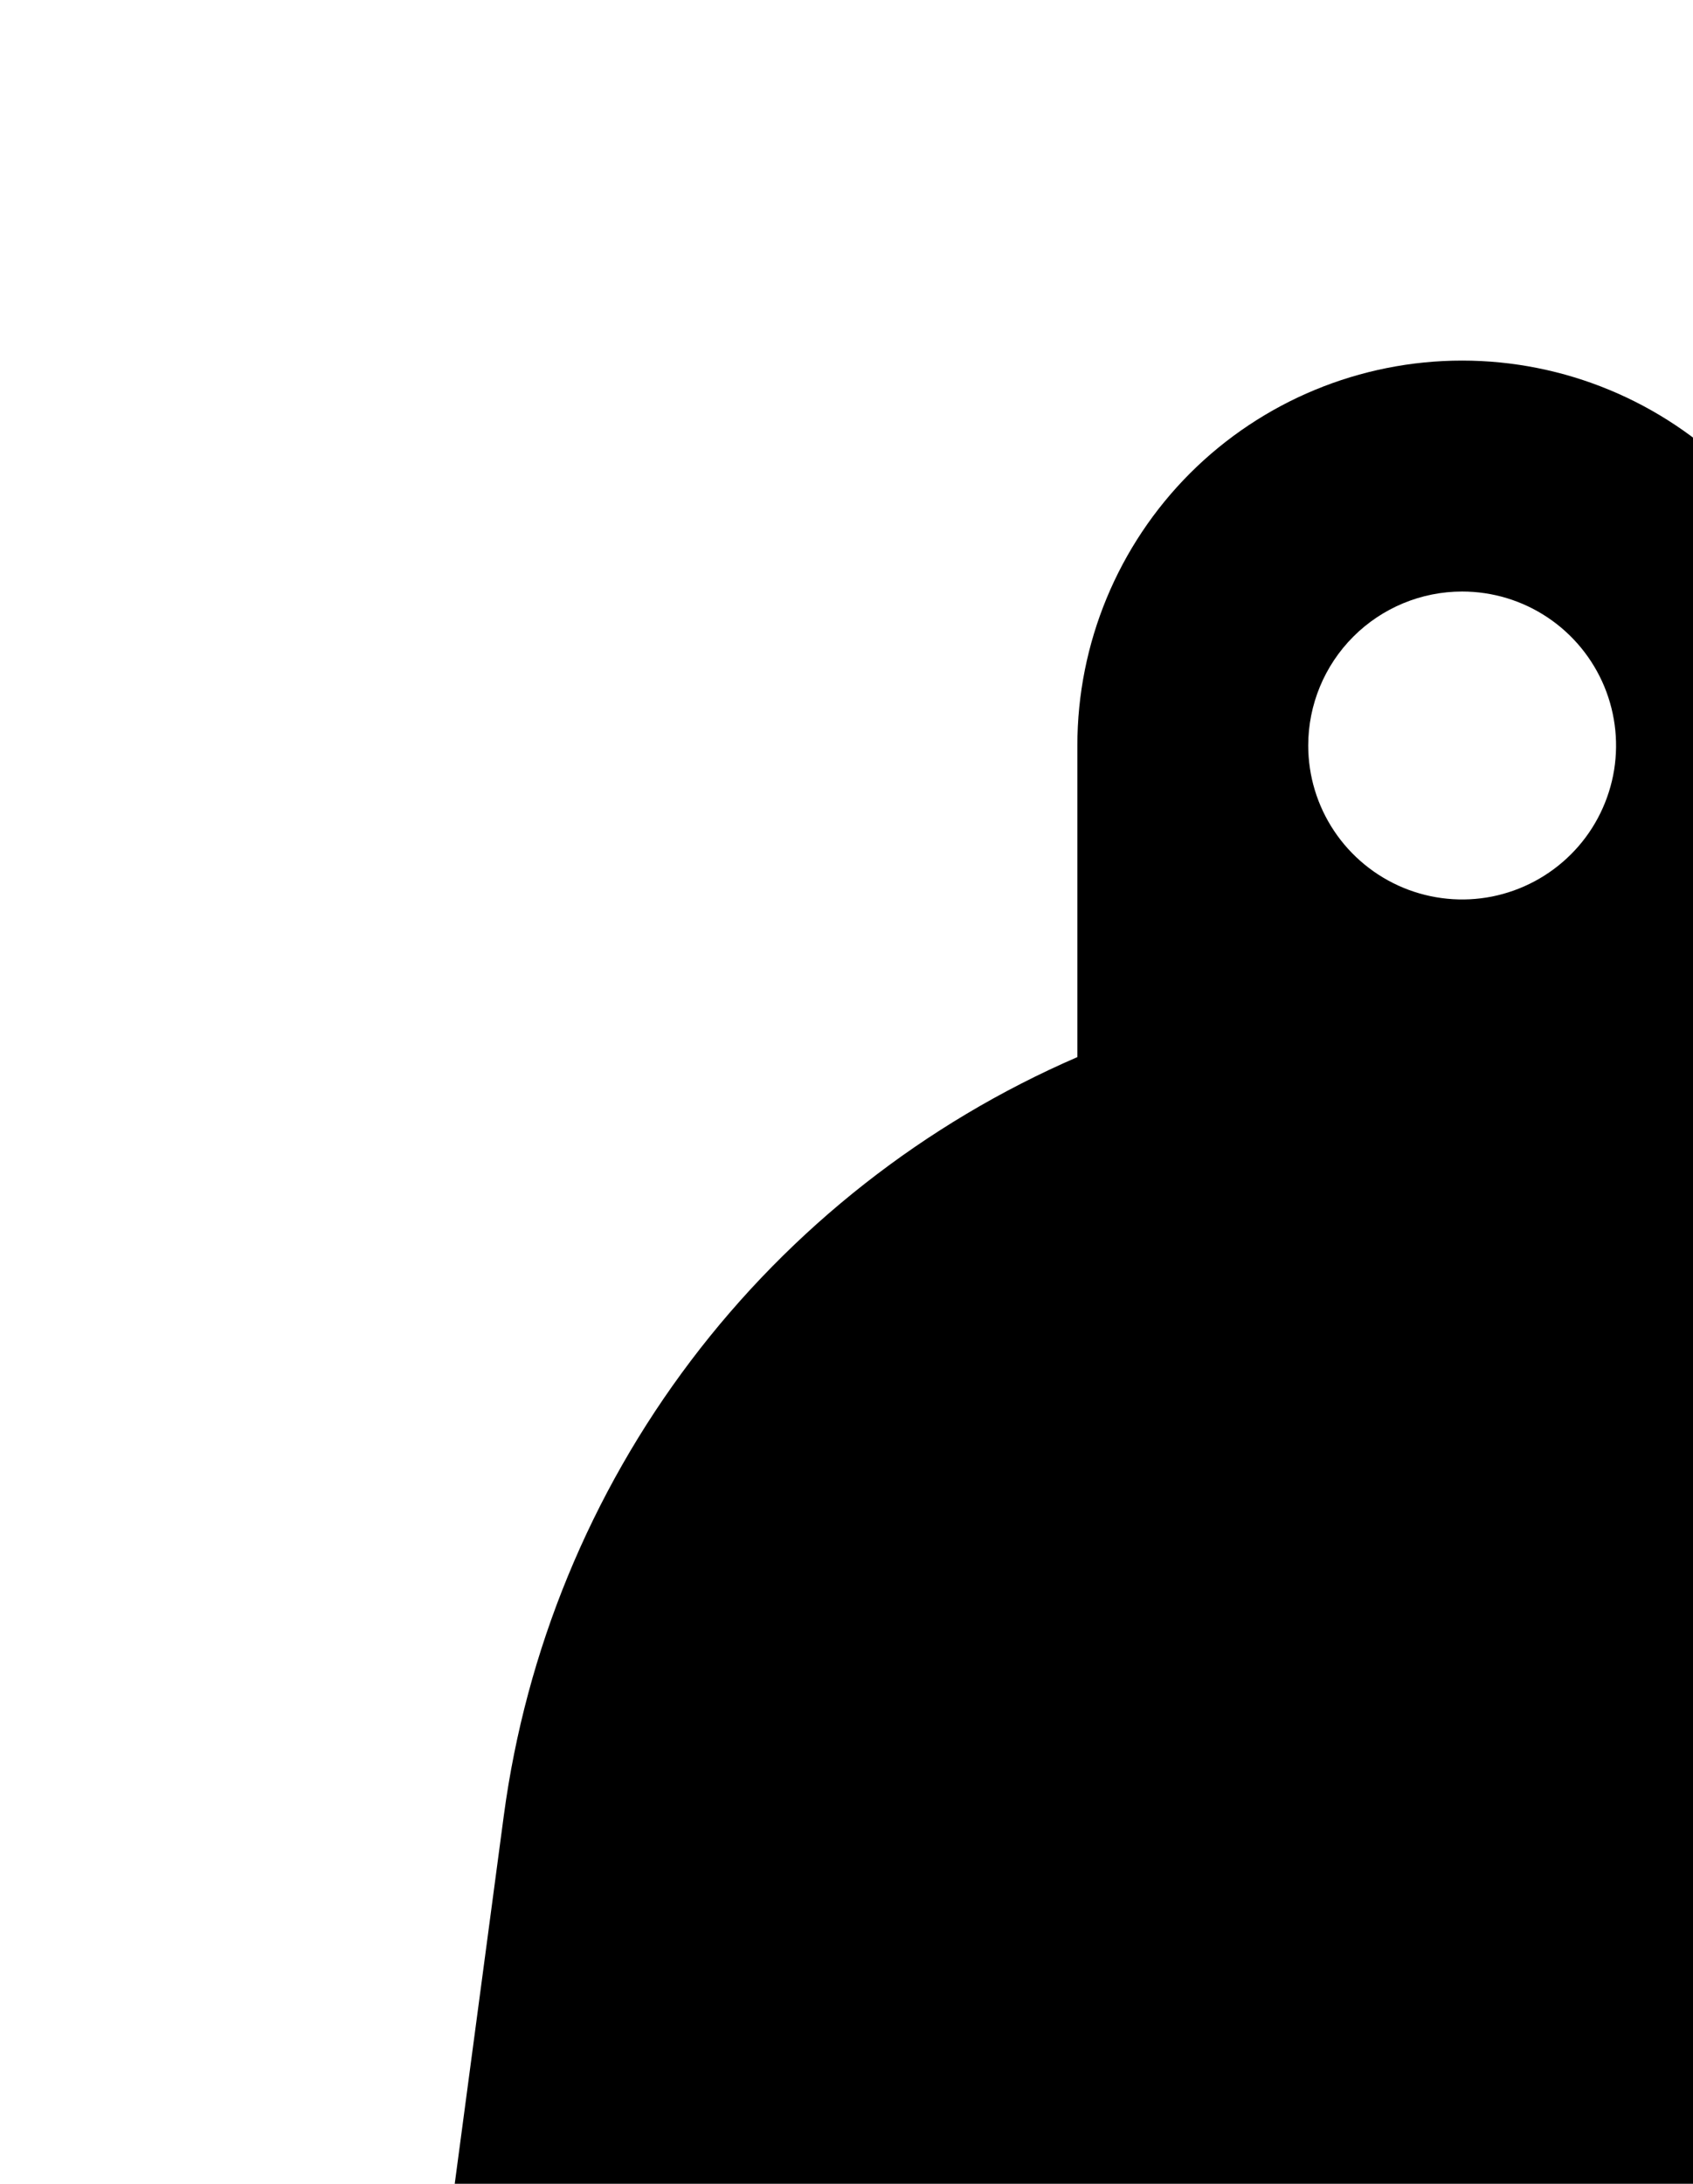 <svg width="38" height="49" viewBox="0 0 22 20" xmlns="http://www.w3.org/2000/svg">
<g clip-path="url(#clip0_13_2919)">
<path d="M18 48.5H20C21.061 48.5 22.078 48.079 22.828 47.328C23.579 46.578 24 45.561 24 44.5H14C14 45.561 14.421 46.578 15.172 47.328C15.922 48.079 16.939 48.5 18 48.5ZM33.5 33.5H33.333L31.453 19.4C31.166 17.255 30.329 15.22 29.023 13.493C27.717 11.767 25.986 10.408 24 9.548V5.5C24 4.174 23.473 2.902 22.535 1.964C21.598 1.027 20.326 0.5 19 0.5C17.674 0.5 16.402 1.027 15.464 1.964C14.527 2.902 14 4.174 14 5.5V9.548C12.014 10.408 10.283 11.767 8.977 13.493C7.671 15.22 6.834 17.255 6.547 19.4L4.667 33.5H4.5C3.307 33.5 2.162 33.974 1.318 34.818C0.474 35.662 0 36.806 0 38C0 39.194 0.474 40.338 1.318 41.182C2.162 42.026 3.307 42.5 4.5 42.5H33.5C34.694 42.5 35.838 42.026 36.682 41.182C37.526 40.338 38 39.194 38 38C38 36.806 37.526 35.662 36.682 34.818C35.838 33.974 34.694 33.5 33.5 33.5ZM19 3.5C19.396 3.5 19.782 3.617 20.111 3.837C20.44 4.057 20.696 4.369 20.848 4.735C20.999 5.1 21.039 5.502 20.962 5.89C20.884 6.278 20.694 6.635 20.414 6.914C20.134 7.194 19.778 7.384 19.39 7.462C19.002 7.539 18.6 7.499 18.235 7.348C17.869 7.196 17.557 6.94 17.337 6.611C17.117 6.282 17 5.896 17 5.5C17 4.97 17.211 4.461 17.586 4.086C17.961 3.711 18.47 3.5 19 3.5Z"/>
</g>
<defs>
<clipPath id="clip0_13_2919">
<rect width="38" height="48" transform="translate(0 0.5)"/>
</clipPath>
</defs>
</svg>
